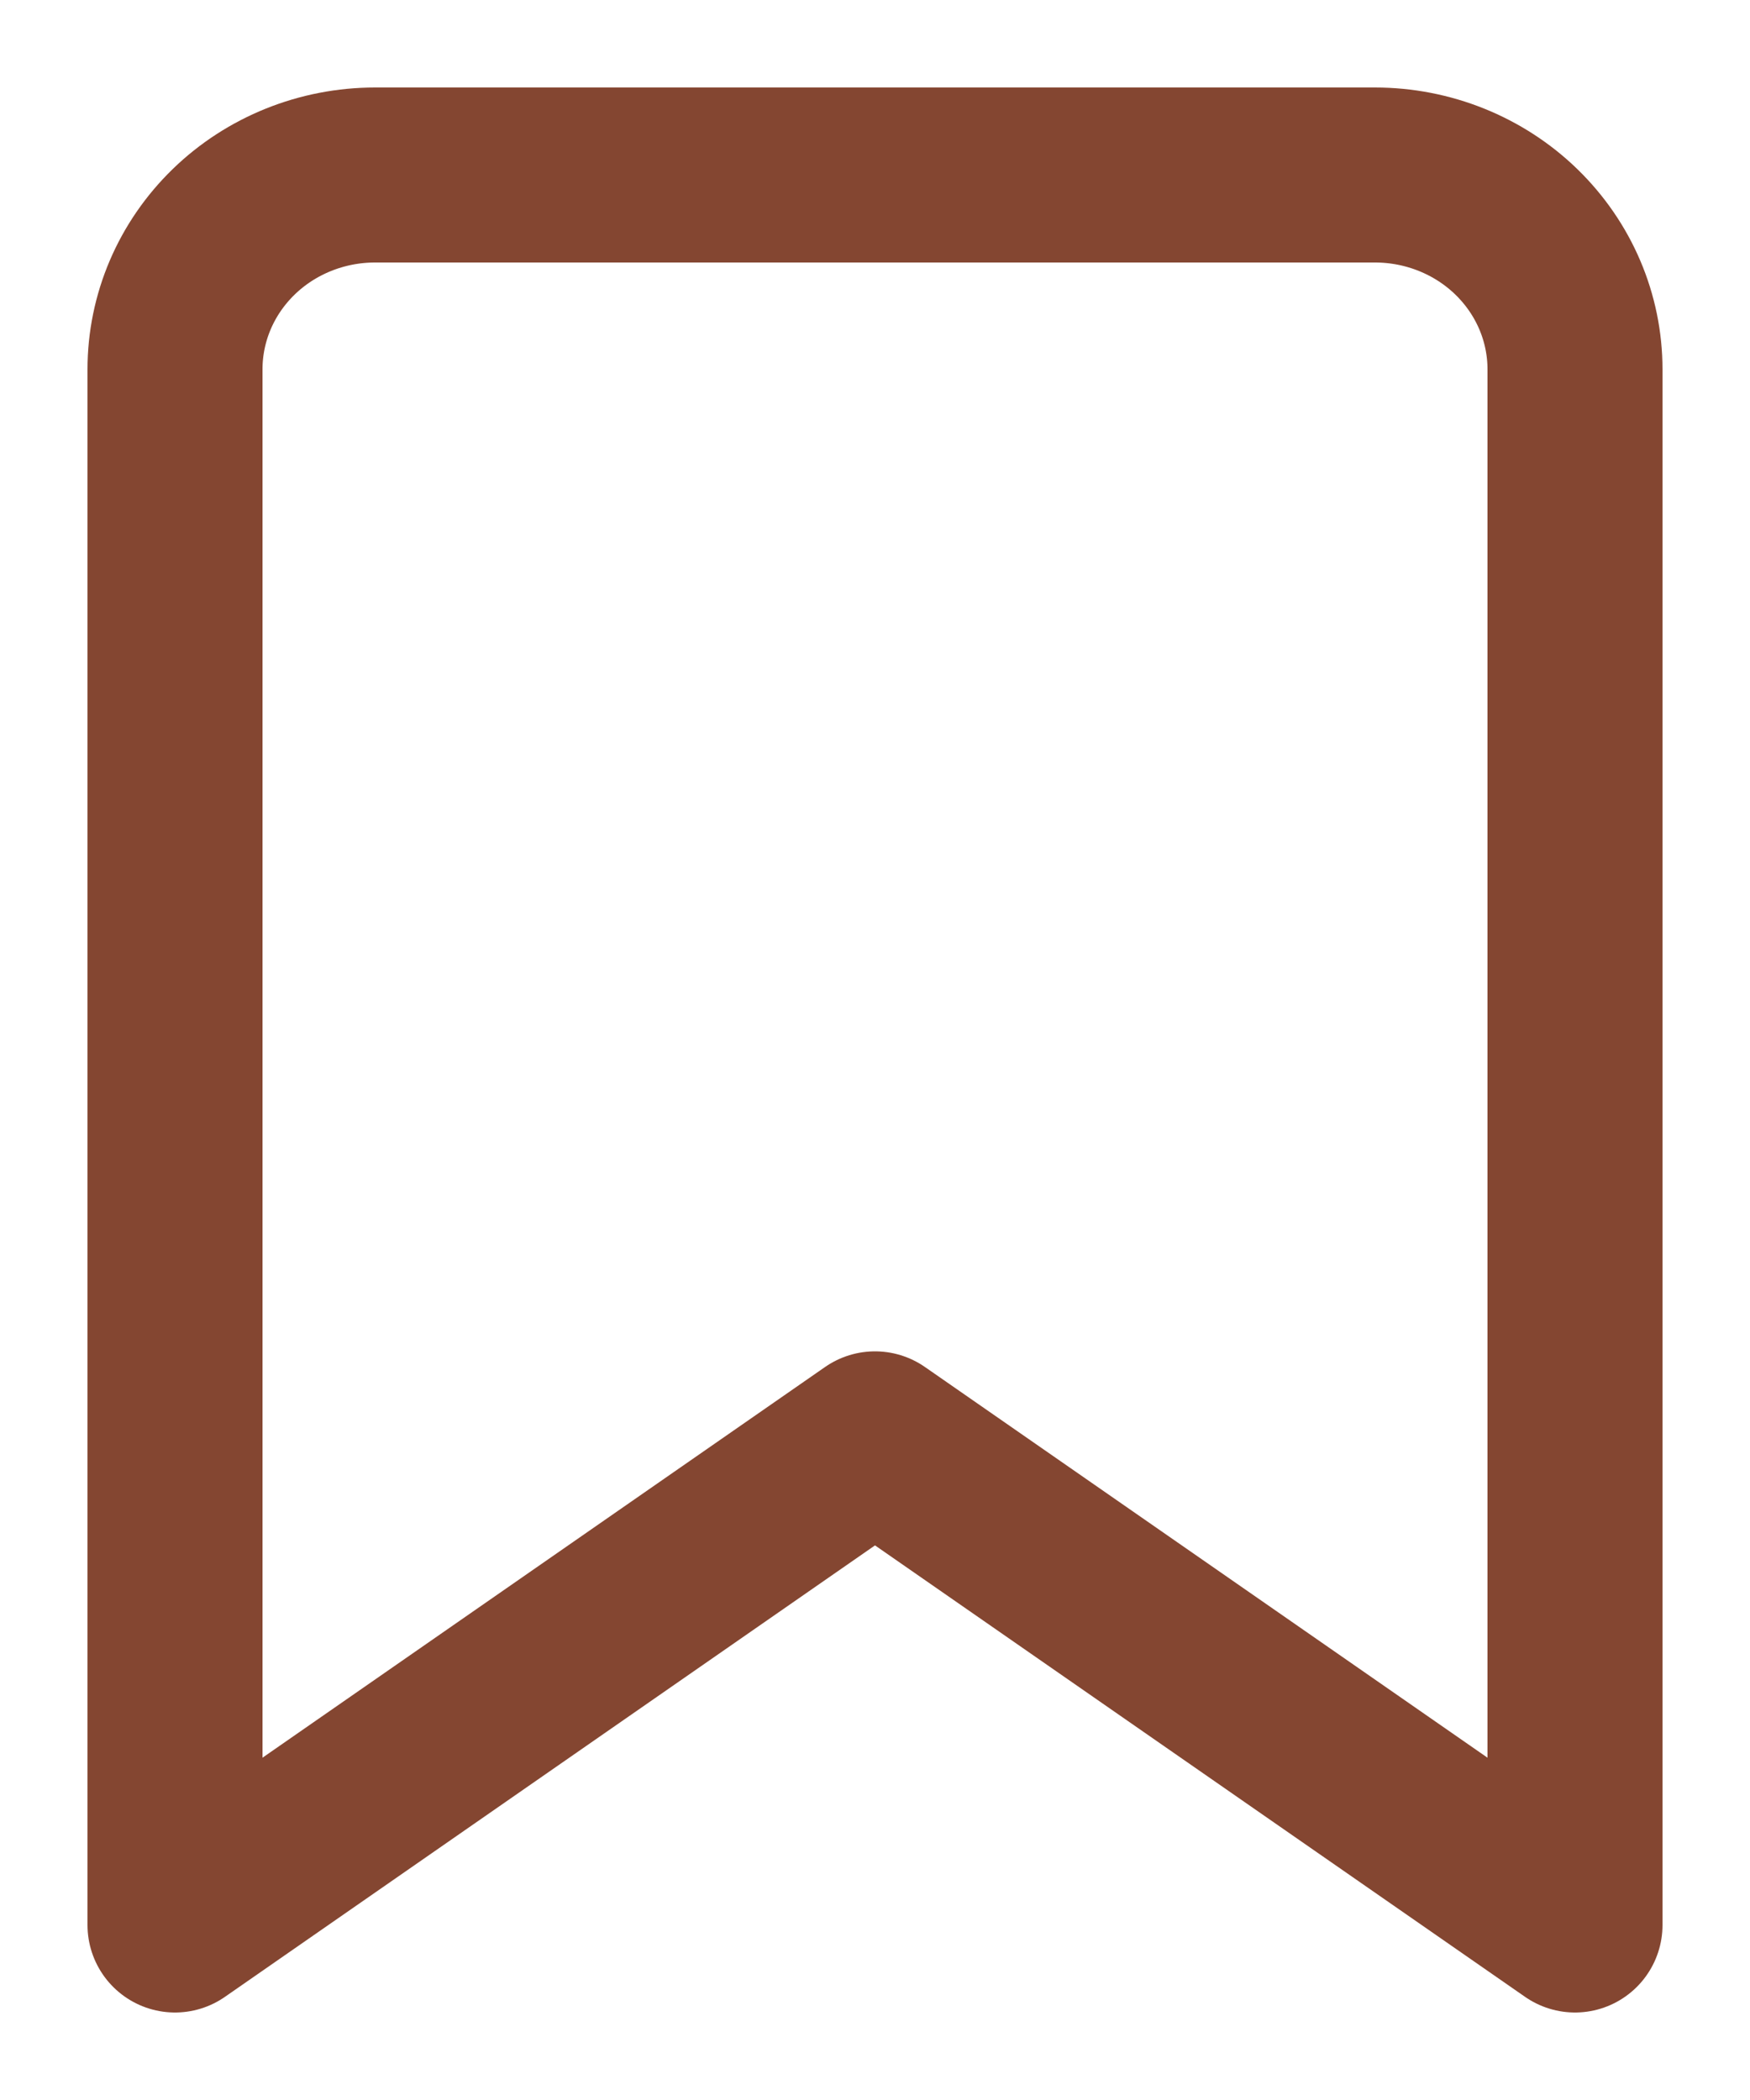 <svg width="10" height="12" viewBox="0 0 10 12" fill="none" xmlns="http://www.w3.org/2000/svg">
<path d="M9 11L5 8.222L1 11V2.111C1 1.816 1.12 1.534 1.335 1.325C1.549 1.117 1.84 1 2.143 1H7.857C8.16 1 8.451 1.117 8.665 1.325C8.88 1.534 9 1.816 9 2.111V11Z" stroke="#844631" stroke-linecap="round" stroke-linejoin="round"/>
</svg>
